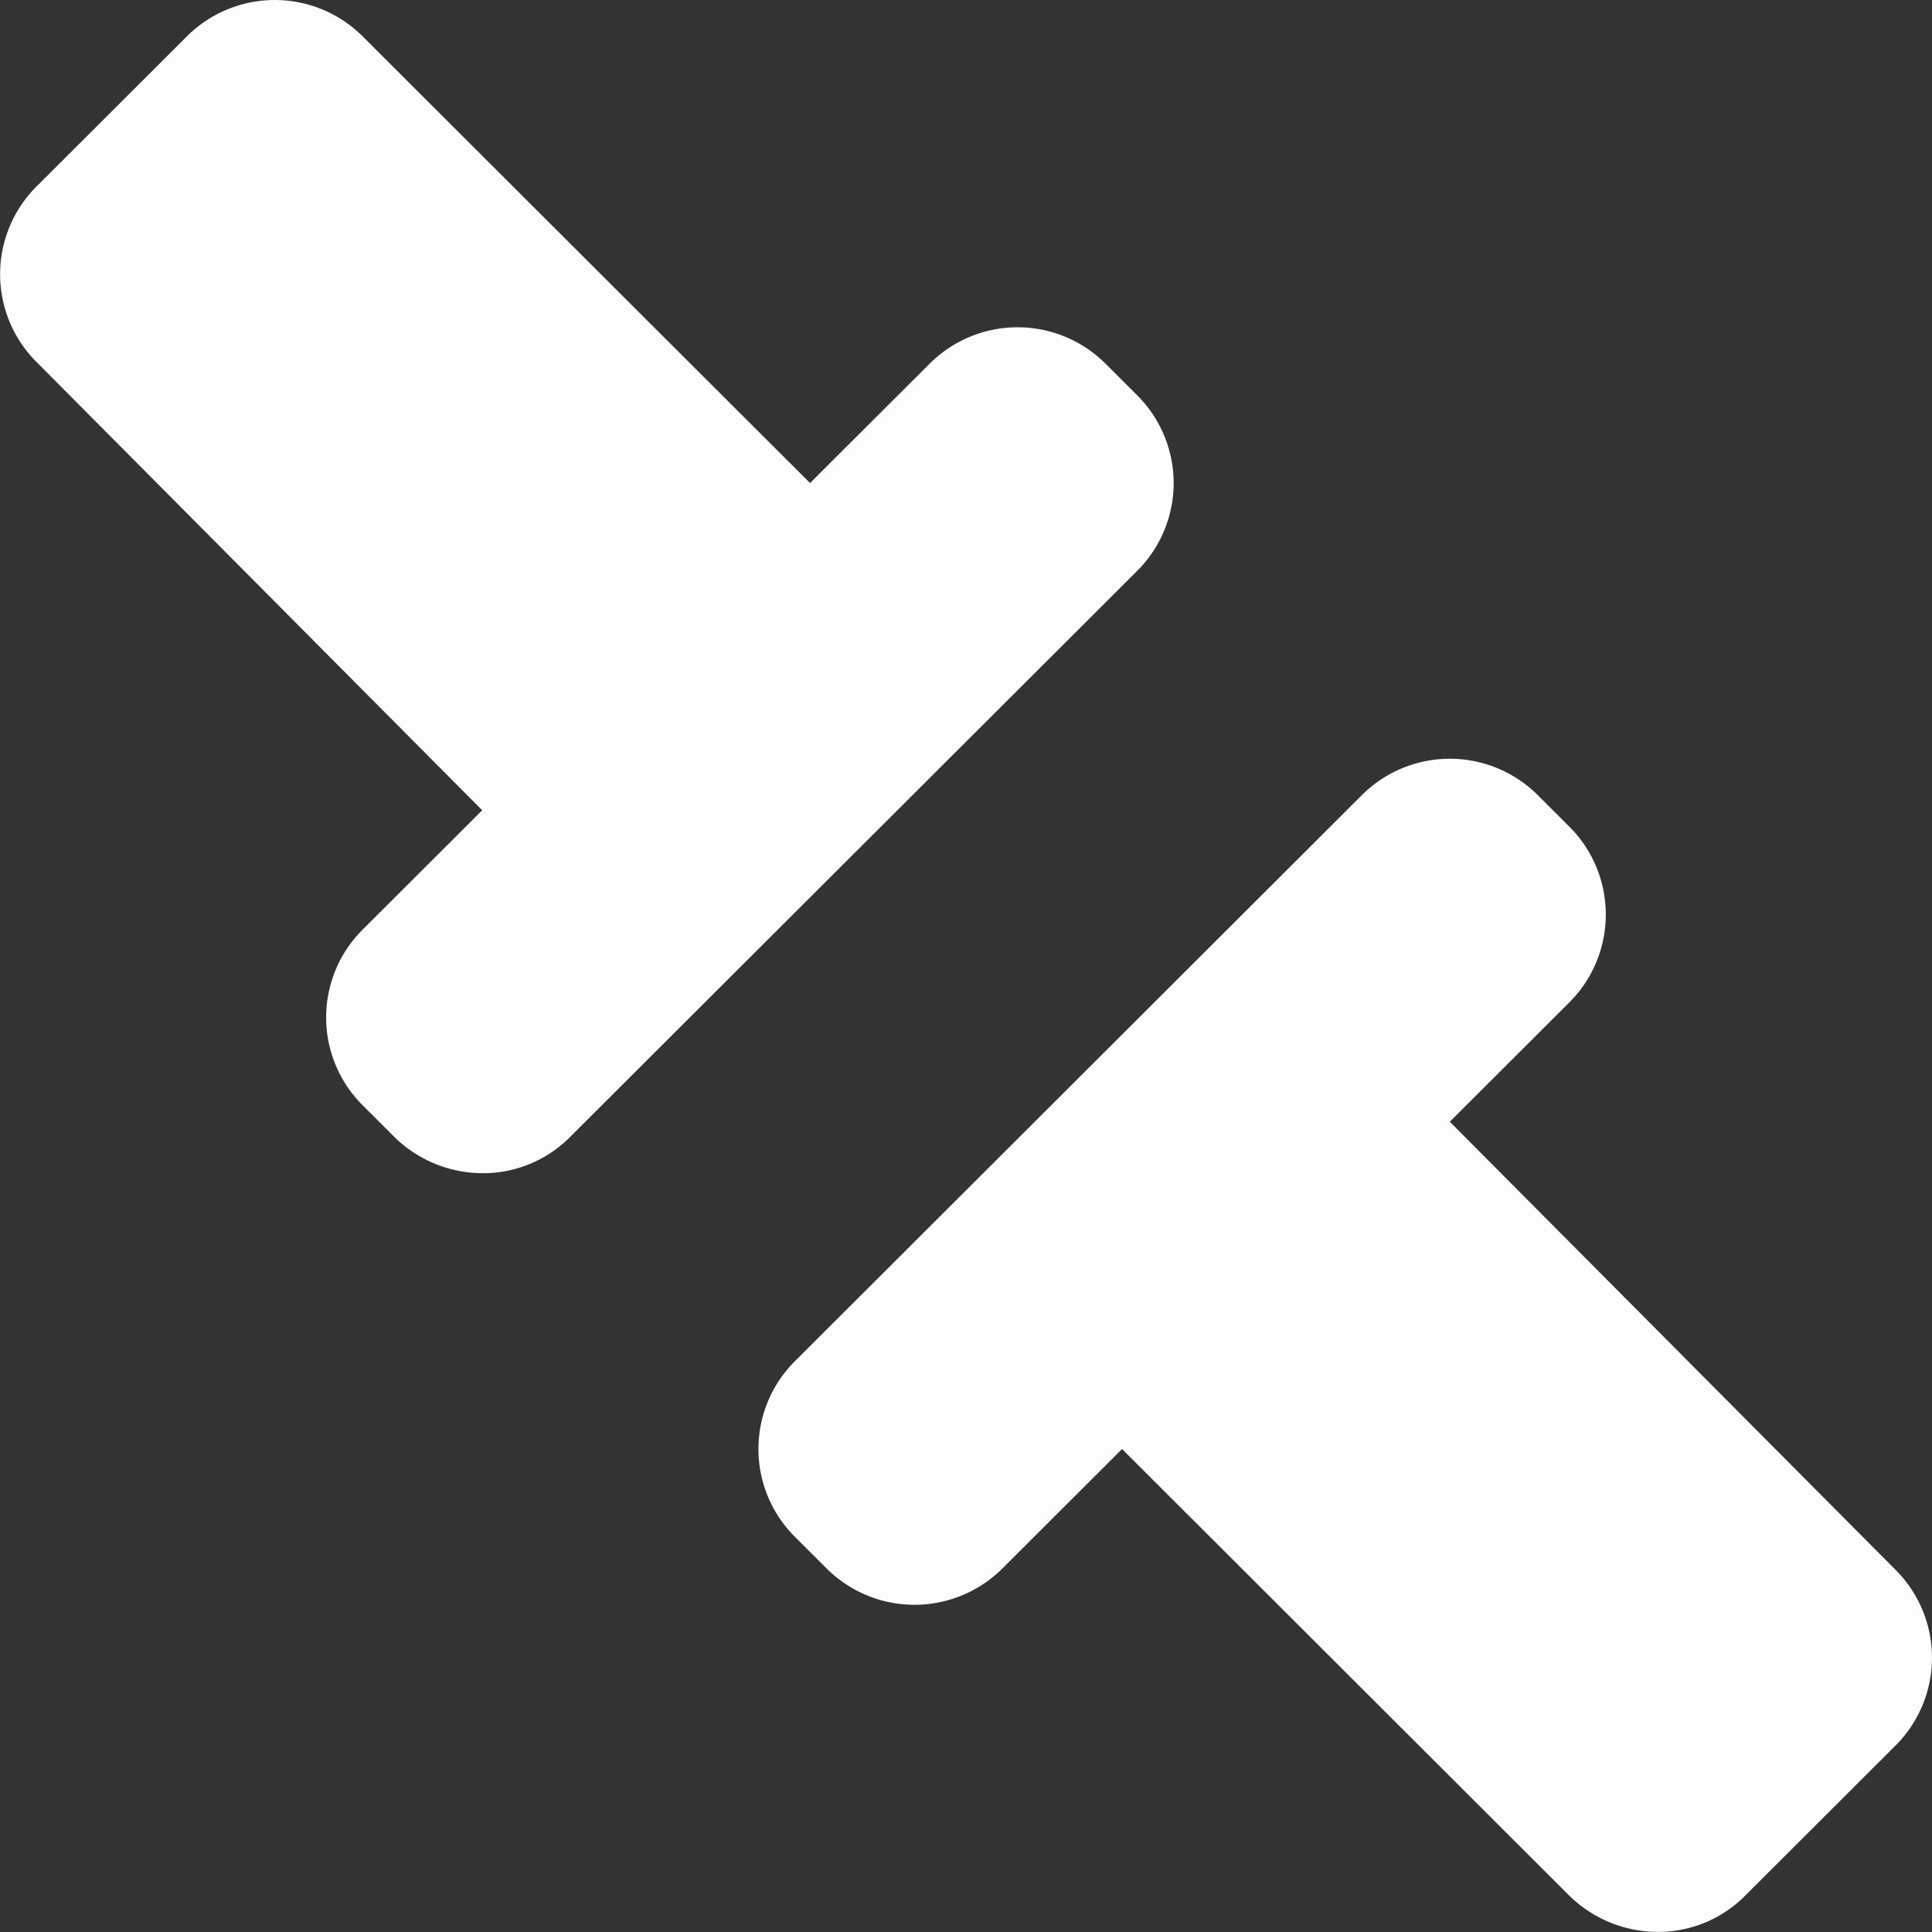 <svg xmlns="http://www.w3.org/2000/svg" width="66.918" height="66.922" viewBox="0 0 66.918 66.922">
  <rect x="0" y="0" width="66.918" height="66.922" fill="#333333" stroke="none"/>
  <path id="Shape_5" data-name="Shape 5" d="M225.864,1111.145l-15.458-15.437-4.107,4.1a4.313,4.313,0,0,1-6.163,0l-1.026-1.024a4.294,4.294,0,0,1,0-6.153l4.107-4.1,15.461-15.437a4.312,4.312,0,0,1,6.161,0l1.026,1.024a4.3,4.3,0,0,1,0,6.154l-4.107,4.1,15.406,15.487a4.3,4.3,0,0,1,0,6.152l-5.136,5.128a4.245,4.245,0,0,1-3.061,1.295A4.386,4.386,0,0,1,225.864,1111.145Zm-40.7-26.284-1.027-1.025a4.292,4.292,0,0,1,0-6.152l4.107-4.1-15.4-15.49a4.294,4.294,0,0,1,0-6.153l5.134-5.125a4.309,4.309,0,0,1,6.162,0l15.459,15.434,4.109-4.1a4.31,4.31,0,0,1,6.16,0l1.026,1.025a4.292,4.292,0,0,1,0,6.153l-4.107,4.1-11.352,11.332-4.107,4.1a4.246,4.246,0,0,1-3.061,1.295A4.381,4.381,0,0,1,185.163,1084.862Z" transform="translate(-171.542 -1045.519)" fill="#fdfdfd"/>
</svg>
